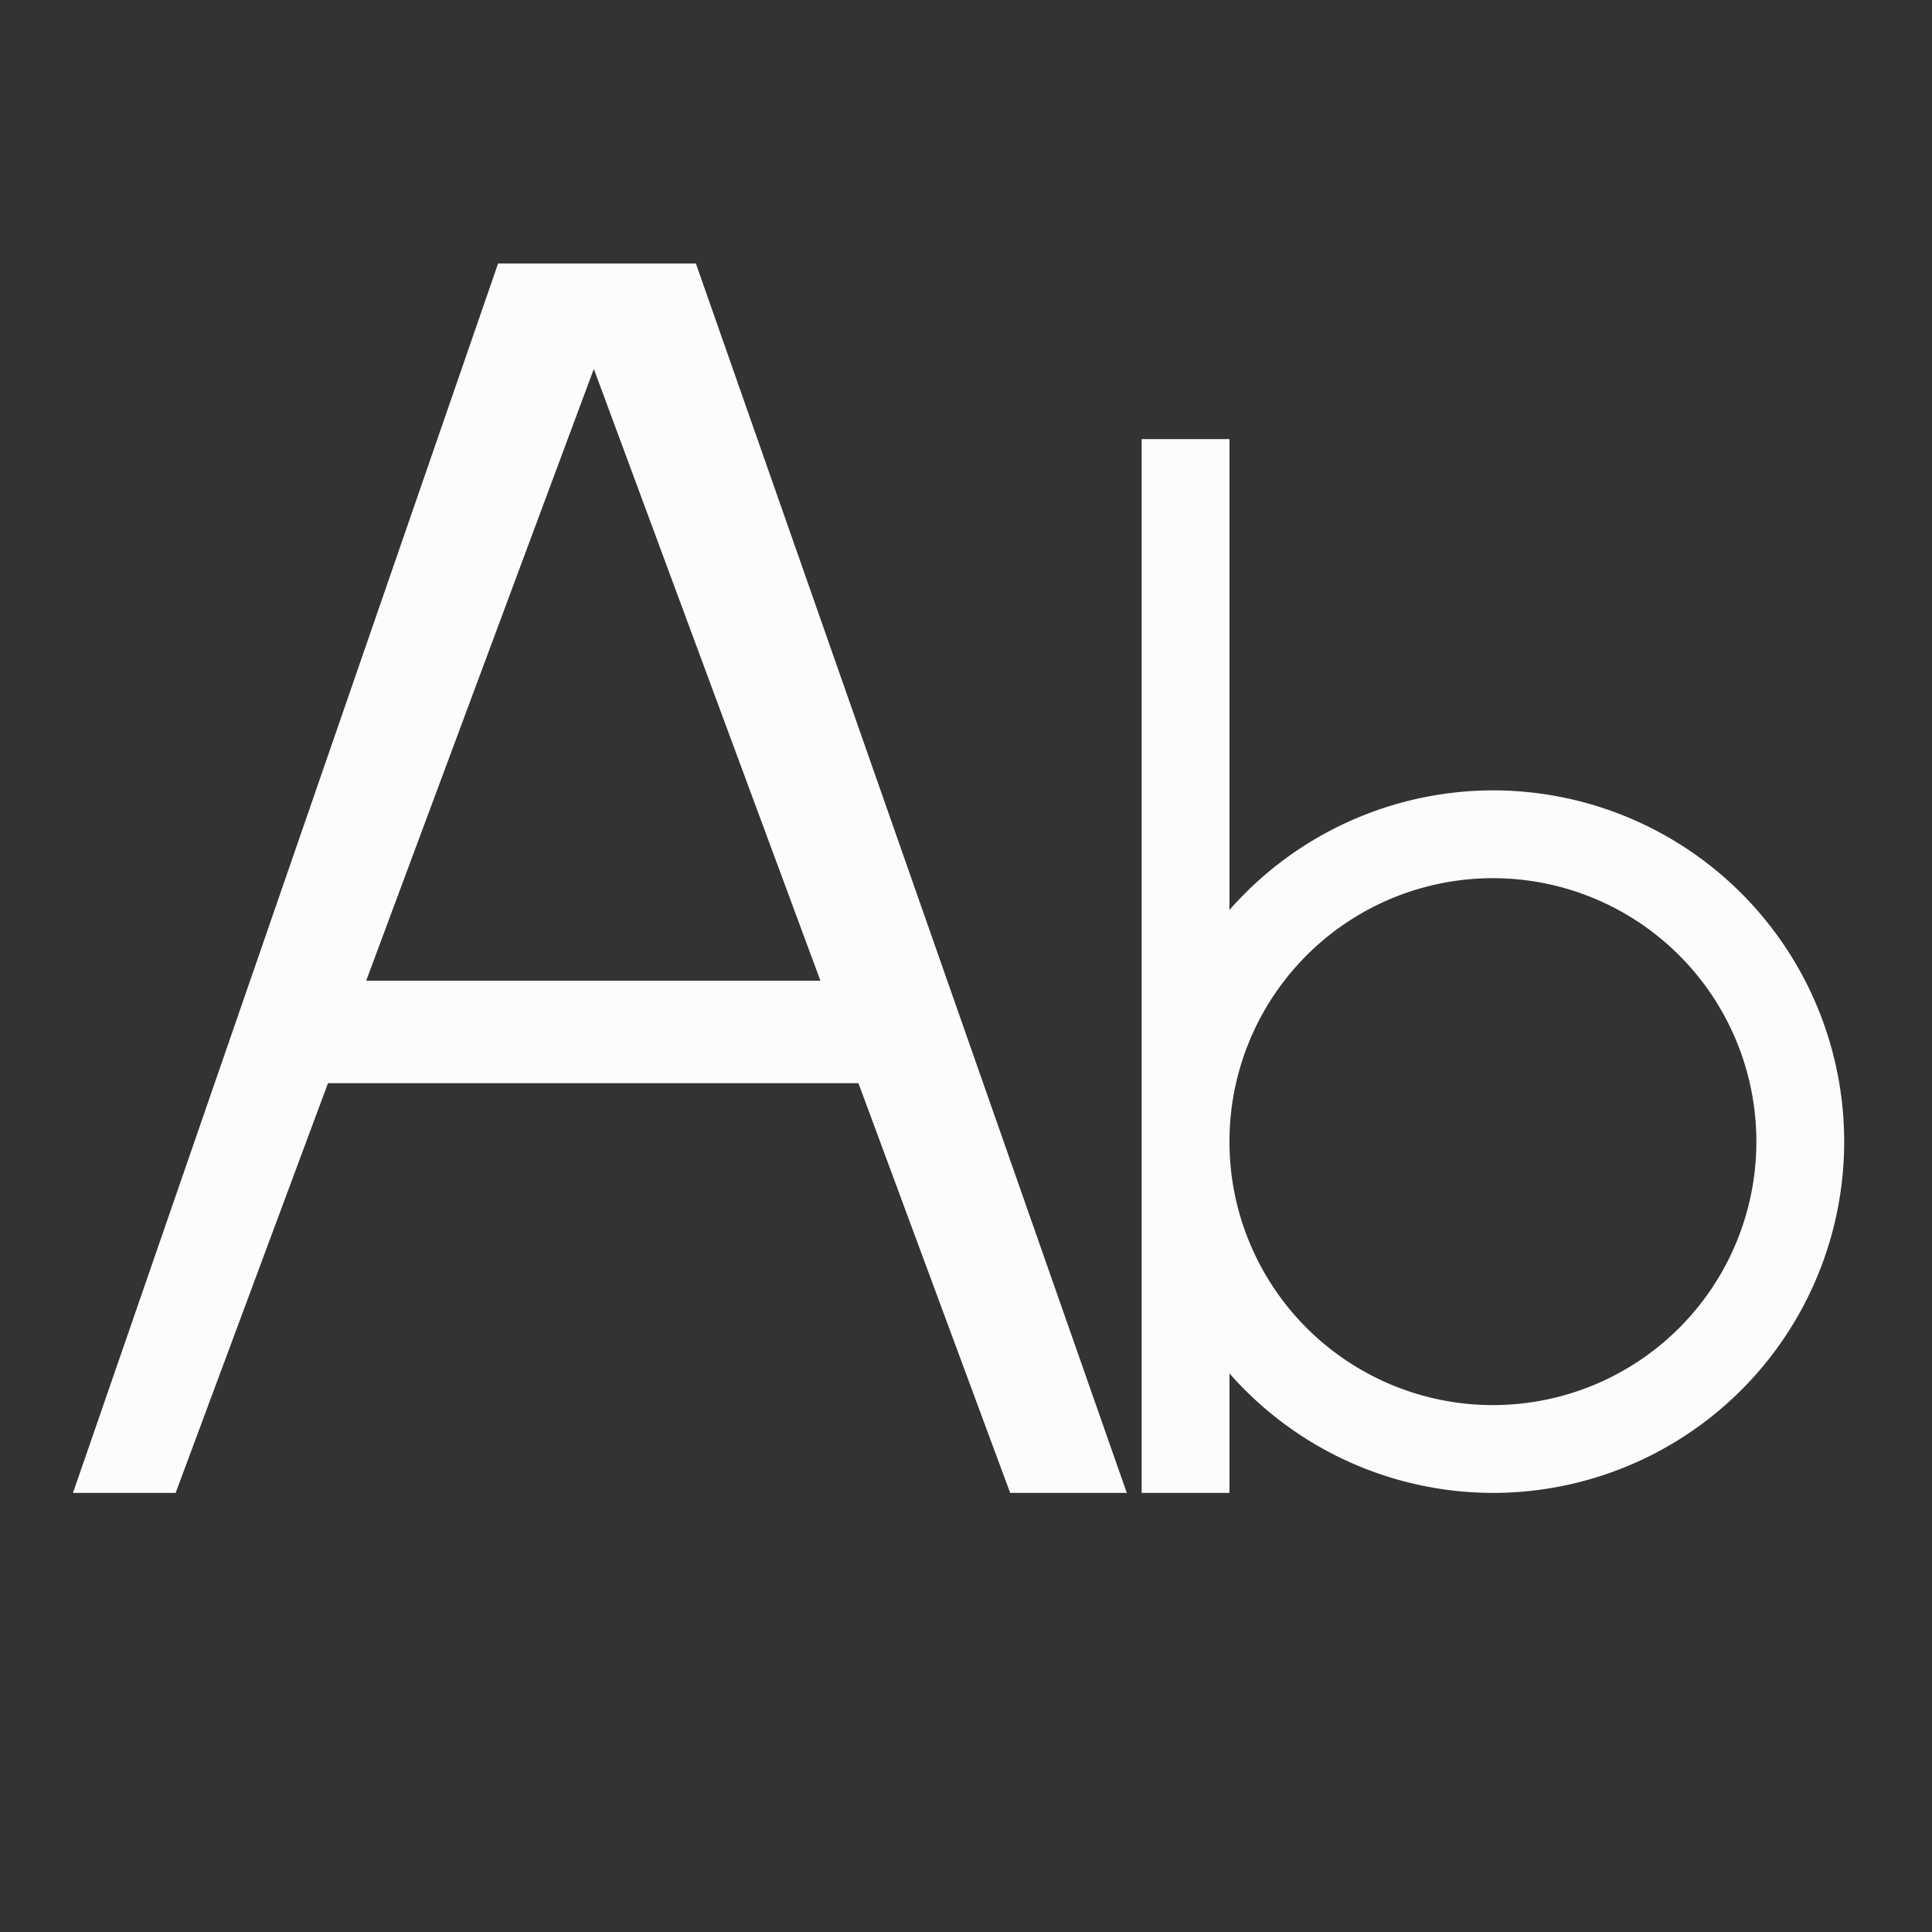 <?xml version='1.0' encoding='ASCII'?>
<svg xmlns="http://www.w3.org/2000/svg" viewBox="0 0 22 22">
<rect x="0" y="0" width="22" height="22" fill="#333333" stroke="none"/>
<defs><style id="current-color-scheme" type="text/css">.ColorScheme-Text{color:#fcfcfc; fill:currentColor;}</style></defs><path d="M339 539.362v12h1v-1.361a4 4 0 0 0 3 1.361 4 4 0 0 0 4-4 4 4 0 0 0-4-4 4 4 0 0 0-3 1.362v-5.362zm4 5a3 3 0 0 1 3 3 3 3 0 0 1-3 3 3 3 0 0 1-3-3 3 3 0 0 1 3-3" class="ColorScheme-Text" style="fill-opacity:1;stroke:none;fill:currentColor" transform="translate(-326 -534.362)" fill="currentColor"/>
<path d="m331.672 537.362-4.841 14H328l1.735-4.666h6.04l1.728 4.666h1.328l-4.907-14zm1.09 1.201 2.58 6.966h-5.172z" class="ColorScheme-Text" style="fill-opacity:1;stroke:none;fill:currentColor" transform="translate(-326 -534.362)" fill="currentColor"/>
</svg>
